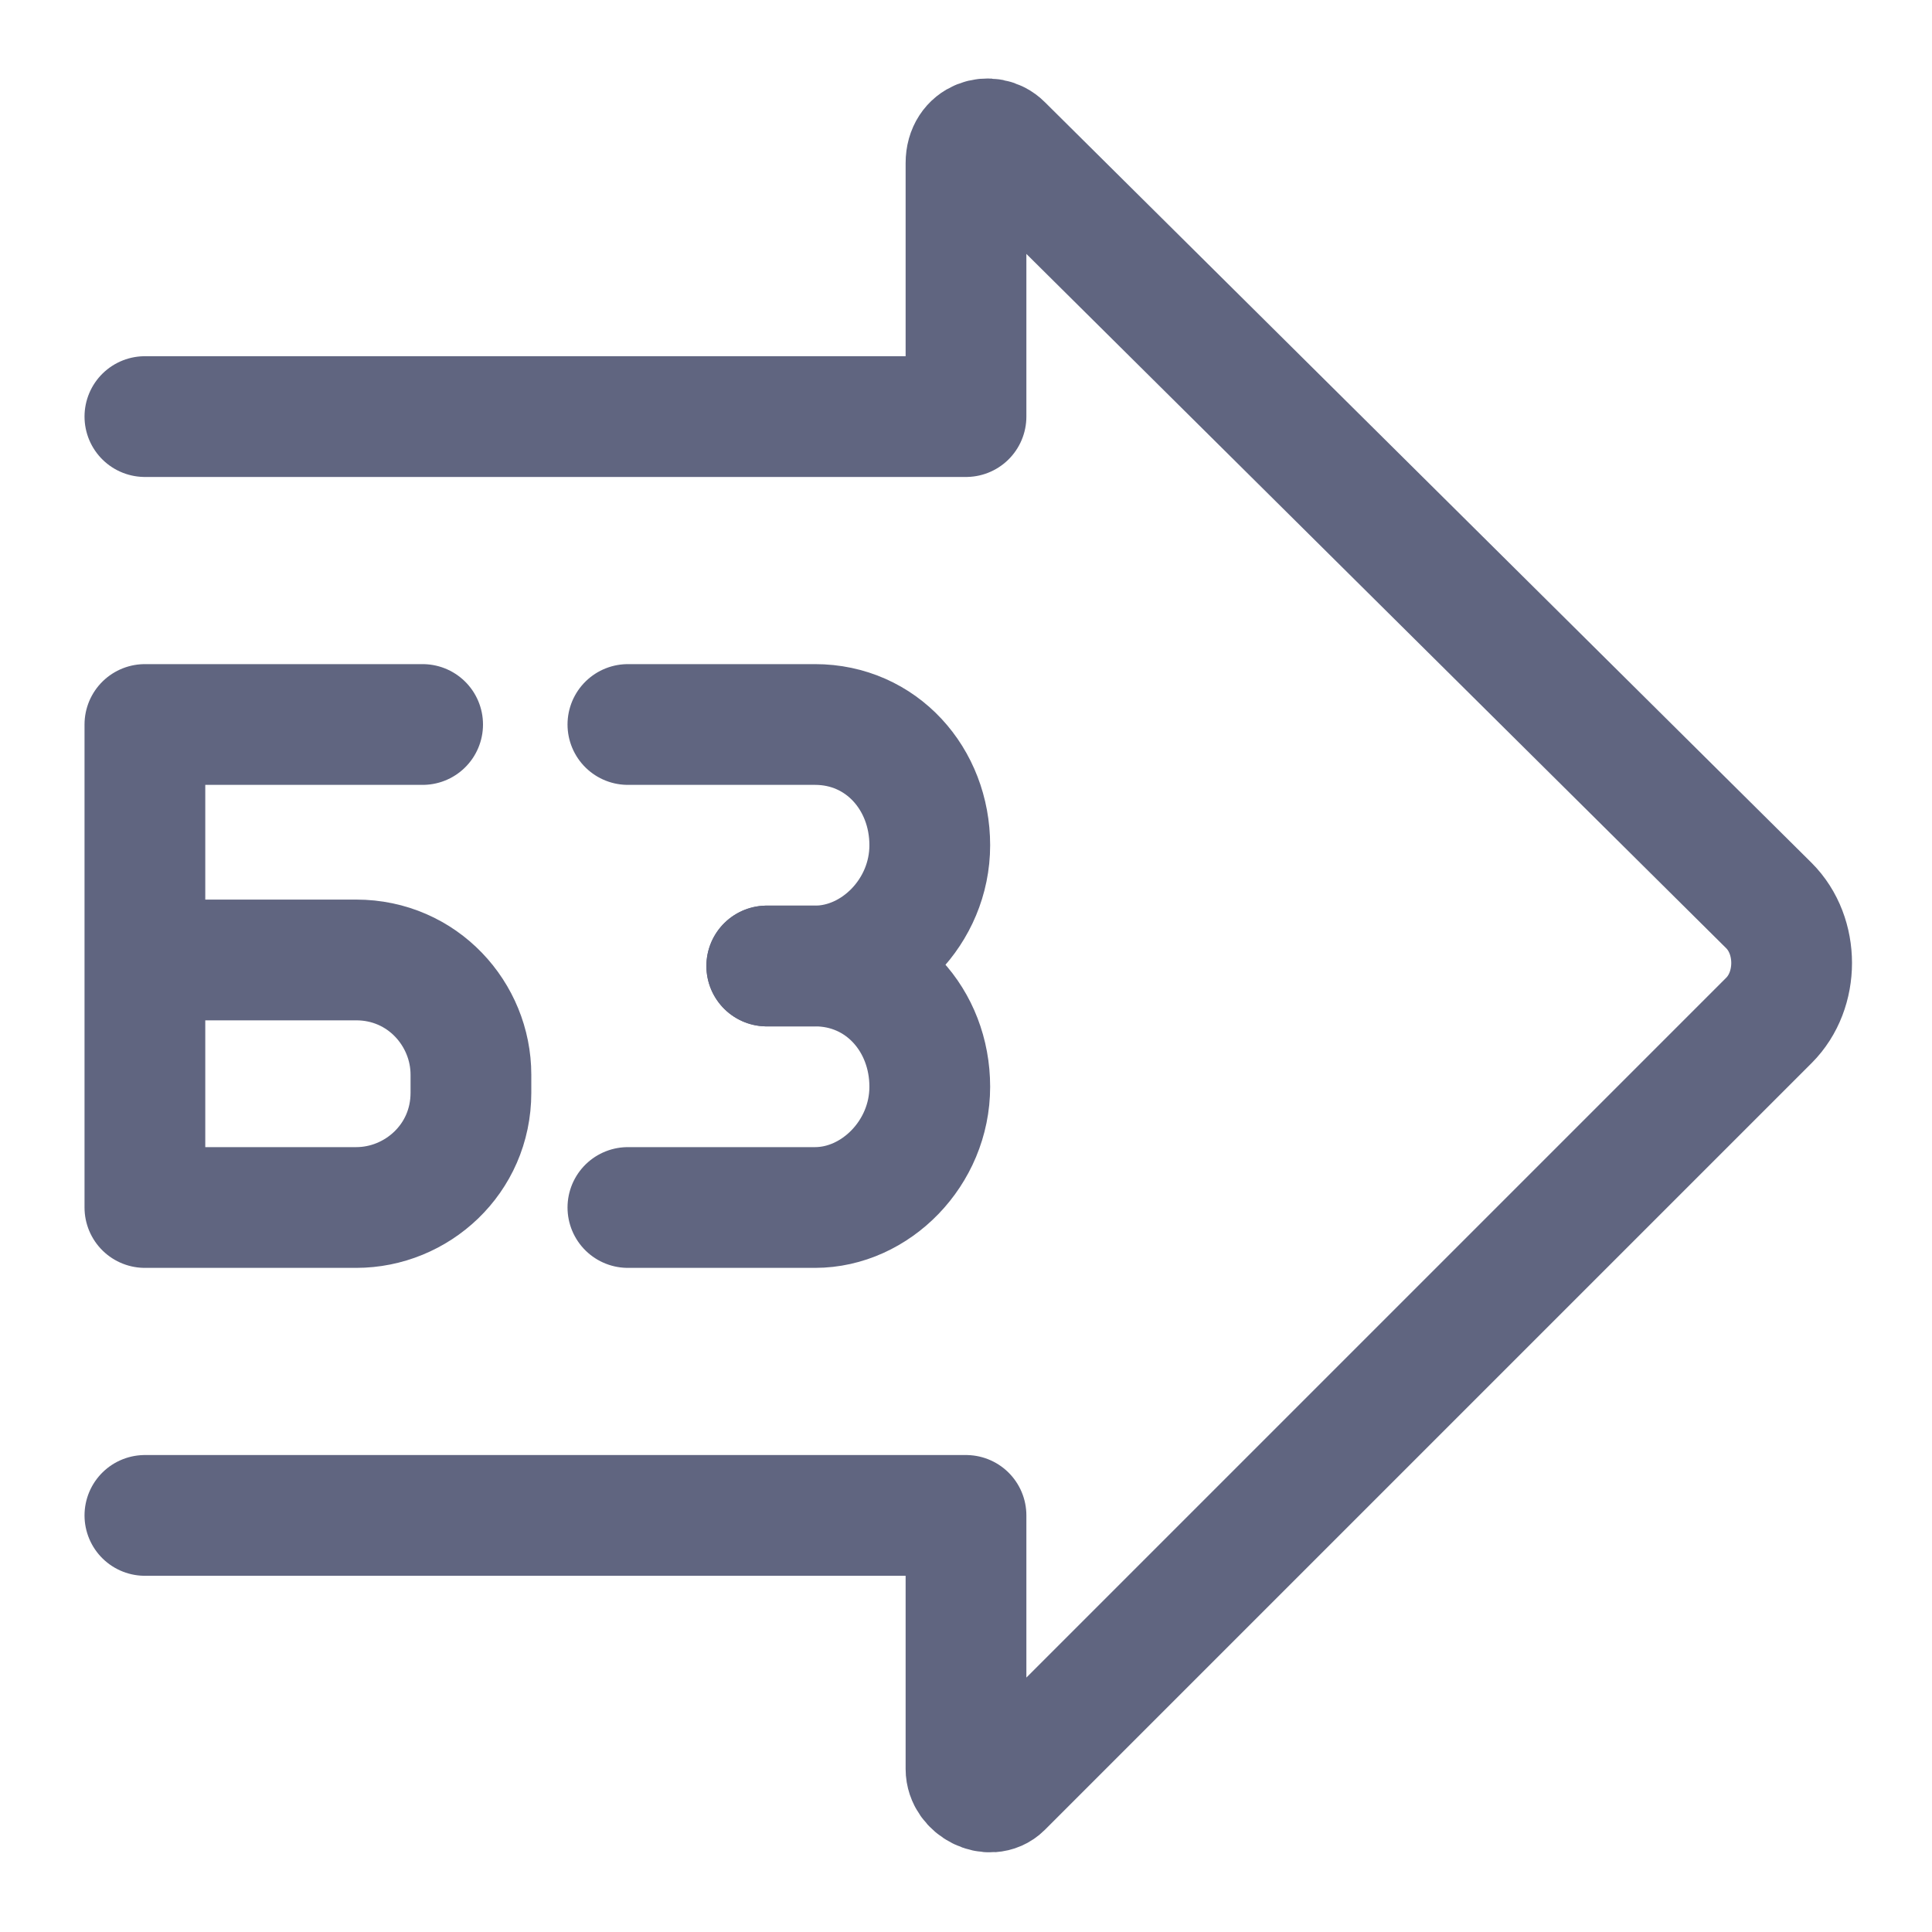 <svg width="16" height="16" viewBox="0 0 16 16" fill="none" xmlns="http://www.w3.org/2000/svg">
<path d="M3.5 6H1.2V10H2.95C3.45 10 3.9 9.6 3.9 9.05V8.9C3.9 8.4 3.5 7.95 2.95 7.95H1.2" stroke="#606580" stroke-miterlimit="10" stroke-linecap="round" stroke-linejoin="round"/>
<path d="M5.2 10H6.75C7.25 10 7.7 9.55 7.7 9C7.7 8.45 7.3 8 6.75 8H6.35" stroke="#606580" stroke-miterlimit="10" stroke-linecap="round" stroke-linejoin="round"/>
<path d="M6.35 8H6.75C7.25 8 7.7 7.55 7.7 7C7.7 6.45 7.3 6 6.75 6H5.2" stroke="#606580" stroke-miterlimit="10" stroke-linecap="round" stroke-linejoin="round"/>
<path d="M1.2 12.55H8V14.65C8 14.8 8.2 14.9 8.3 14.8L9.95 13.15L13.35 9.75L14.65 8.45C14.9 8.2 14.9 7.75 14.65 7.5L8.3 1.2C8.2 1.1 8 1.15 8 1.35V3.45H1.2" stroke="#606580" stroke-miterlimit="10" stroke-linecap="round" stroke-linejoin="round"/>
</svg>

